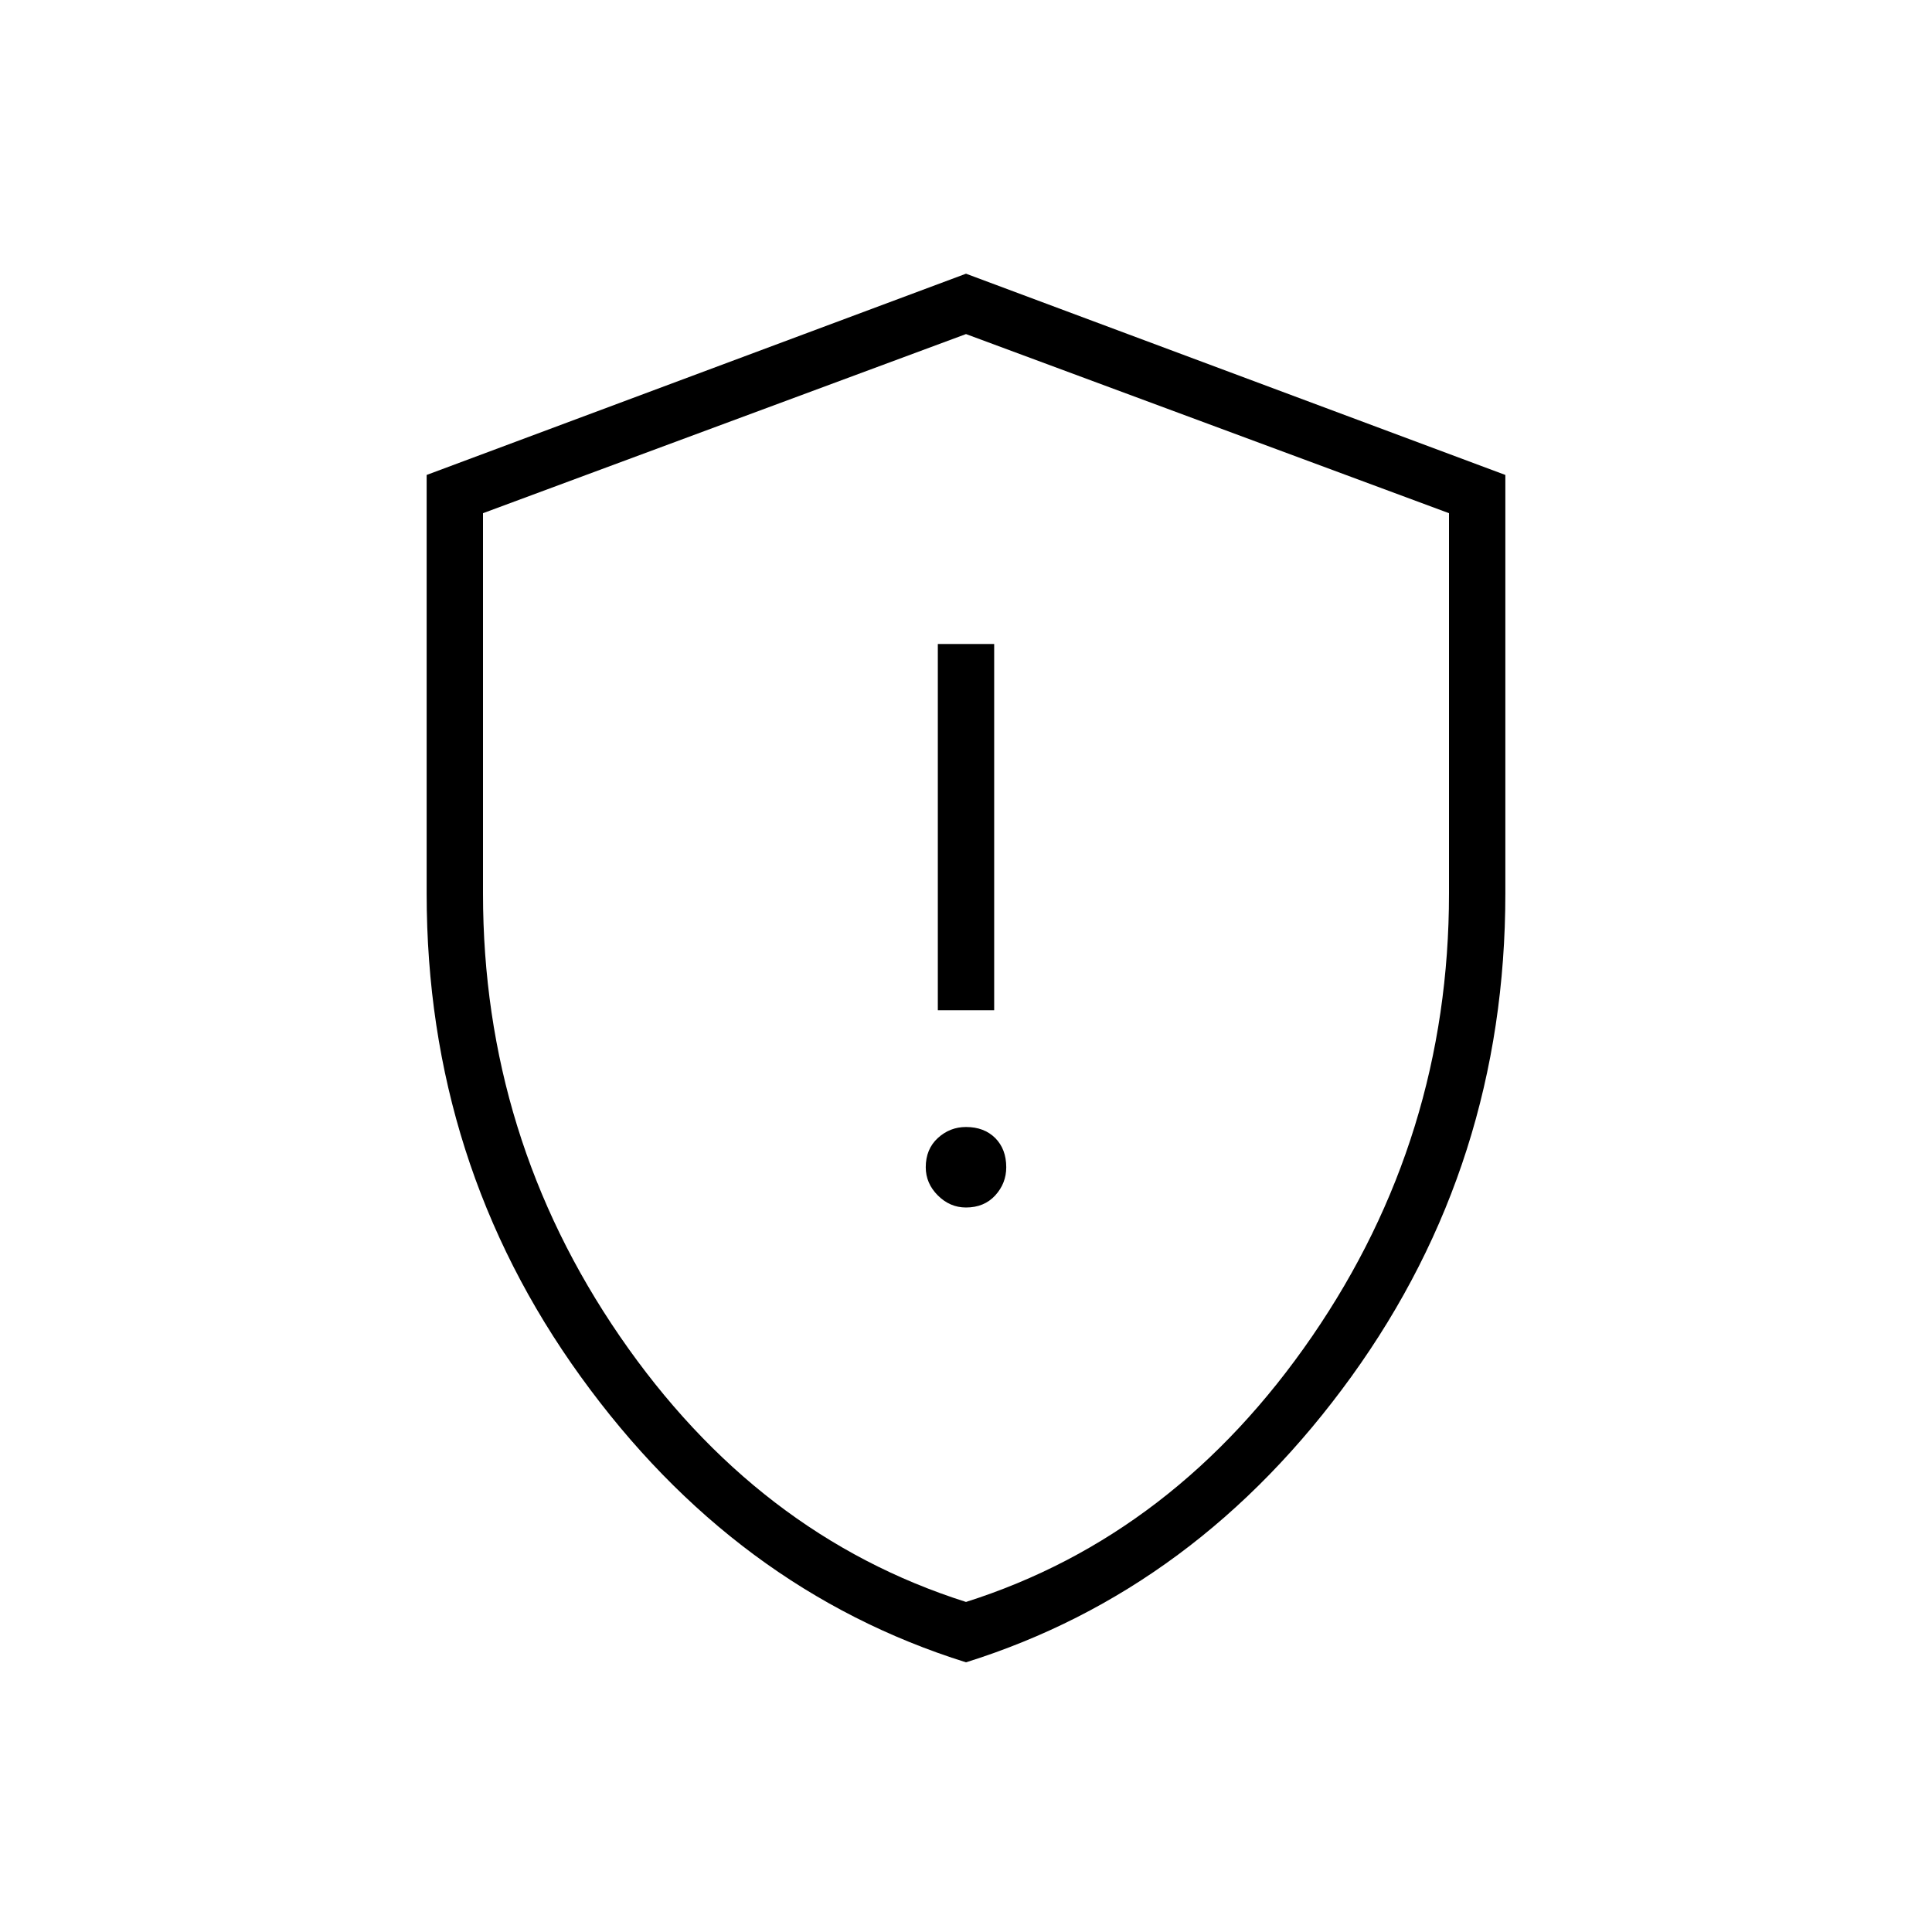 <svg xmlns="http://www.w3.org/2000/svg" height="24" width="24"><path d="M11.65 12.55H12.35V8H11.65ZM12 15Q12.225 15 12.363 14.85Q12.5 14.7 12.5 14.5Q12.5 14.275 12.363 14.137Q12.225 14 12 14Q11.8 14 11.65 14.137Q11.5 14.275 11.5 14.5Q11.5 14.7 11.65 14.85Q11.8 15 12 15ZM12 20.65Q9.125 19.75 7.213 17.1Q5.3 14.45 5.3 11.1V5.9L12 3.4L18.7 5.9V11.1Q18.7 14.45 16.788 17.1Q14.875 19.75 12 20.65ZM12 12.025Q12 12.025 12 12.025Q12 12.025 12 12.025Q12 12.025 12 12.025Q12 12.025 12 12.025ZM12 19.9Q14.6 19.075 16.3 16.6Q18 14.125 18 11.1V6.375L12 4.15L6 6.375V11.1Q6 14.125 7.7 16.6Q9.4 19.075 12 19.9Z"/></svg>